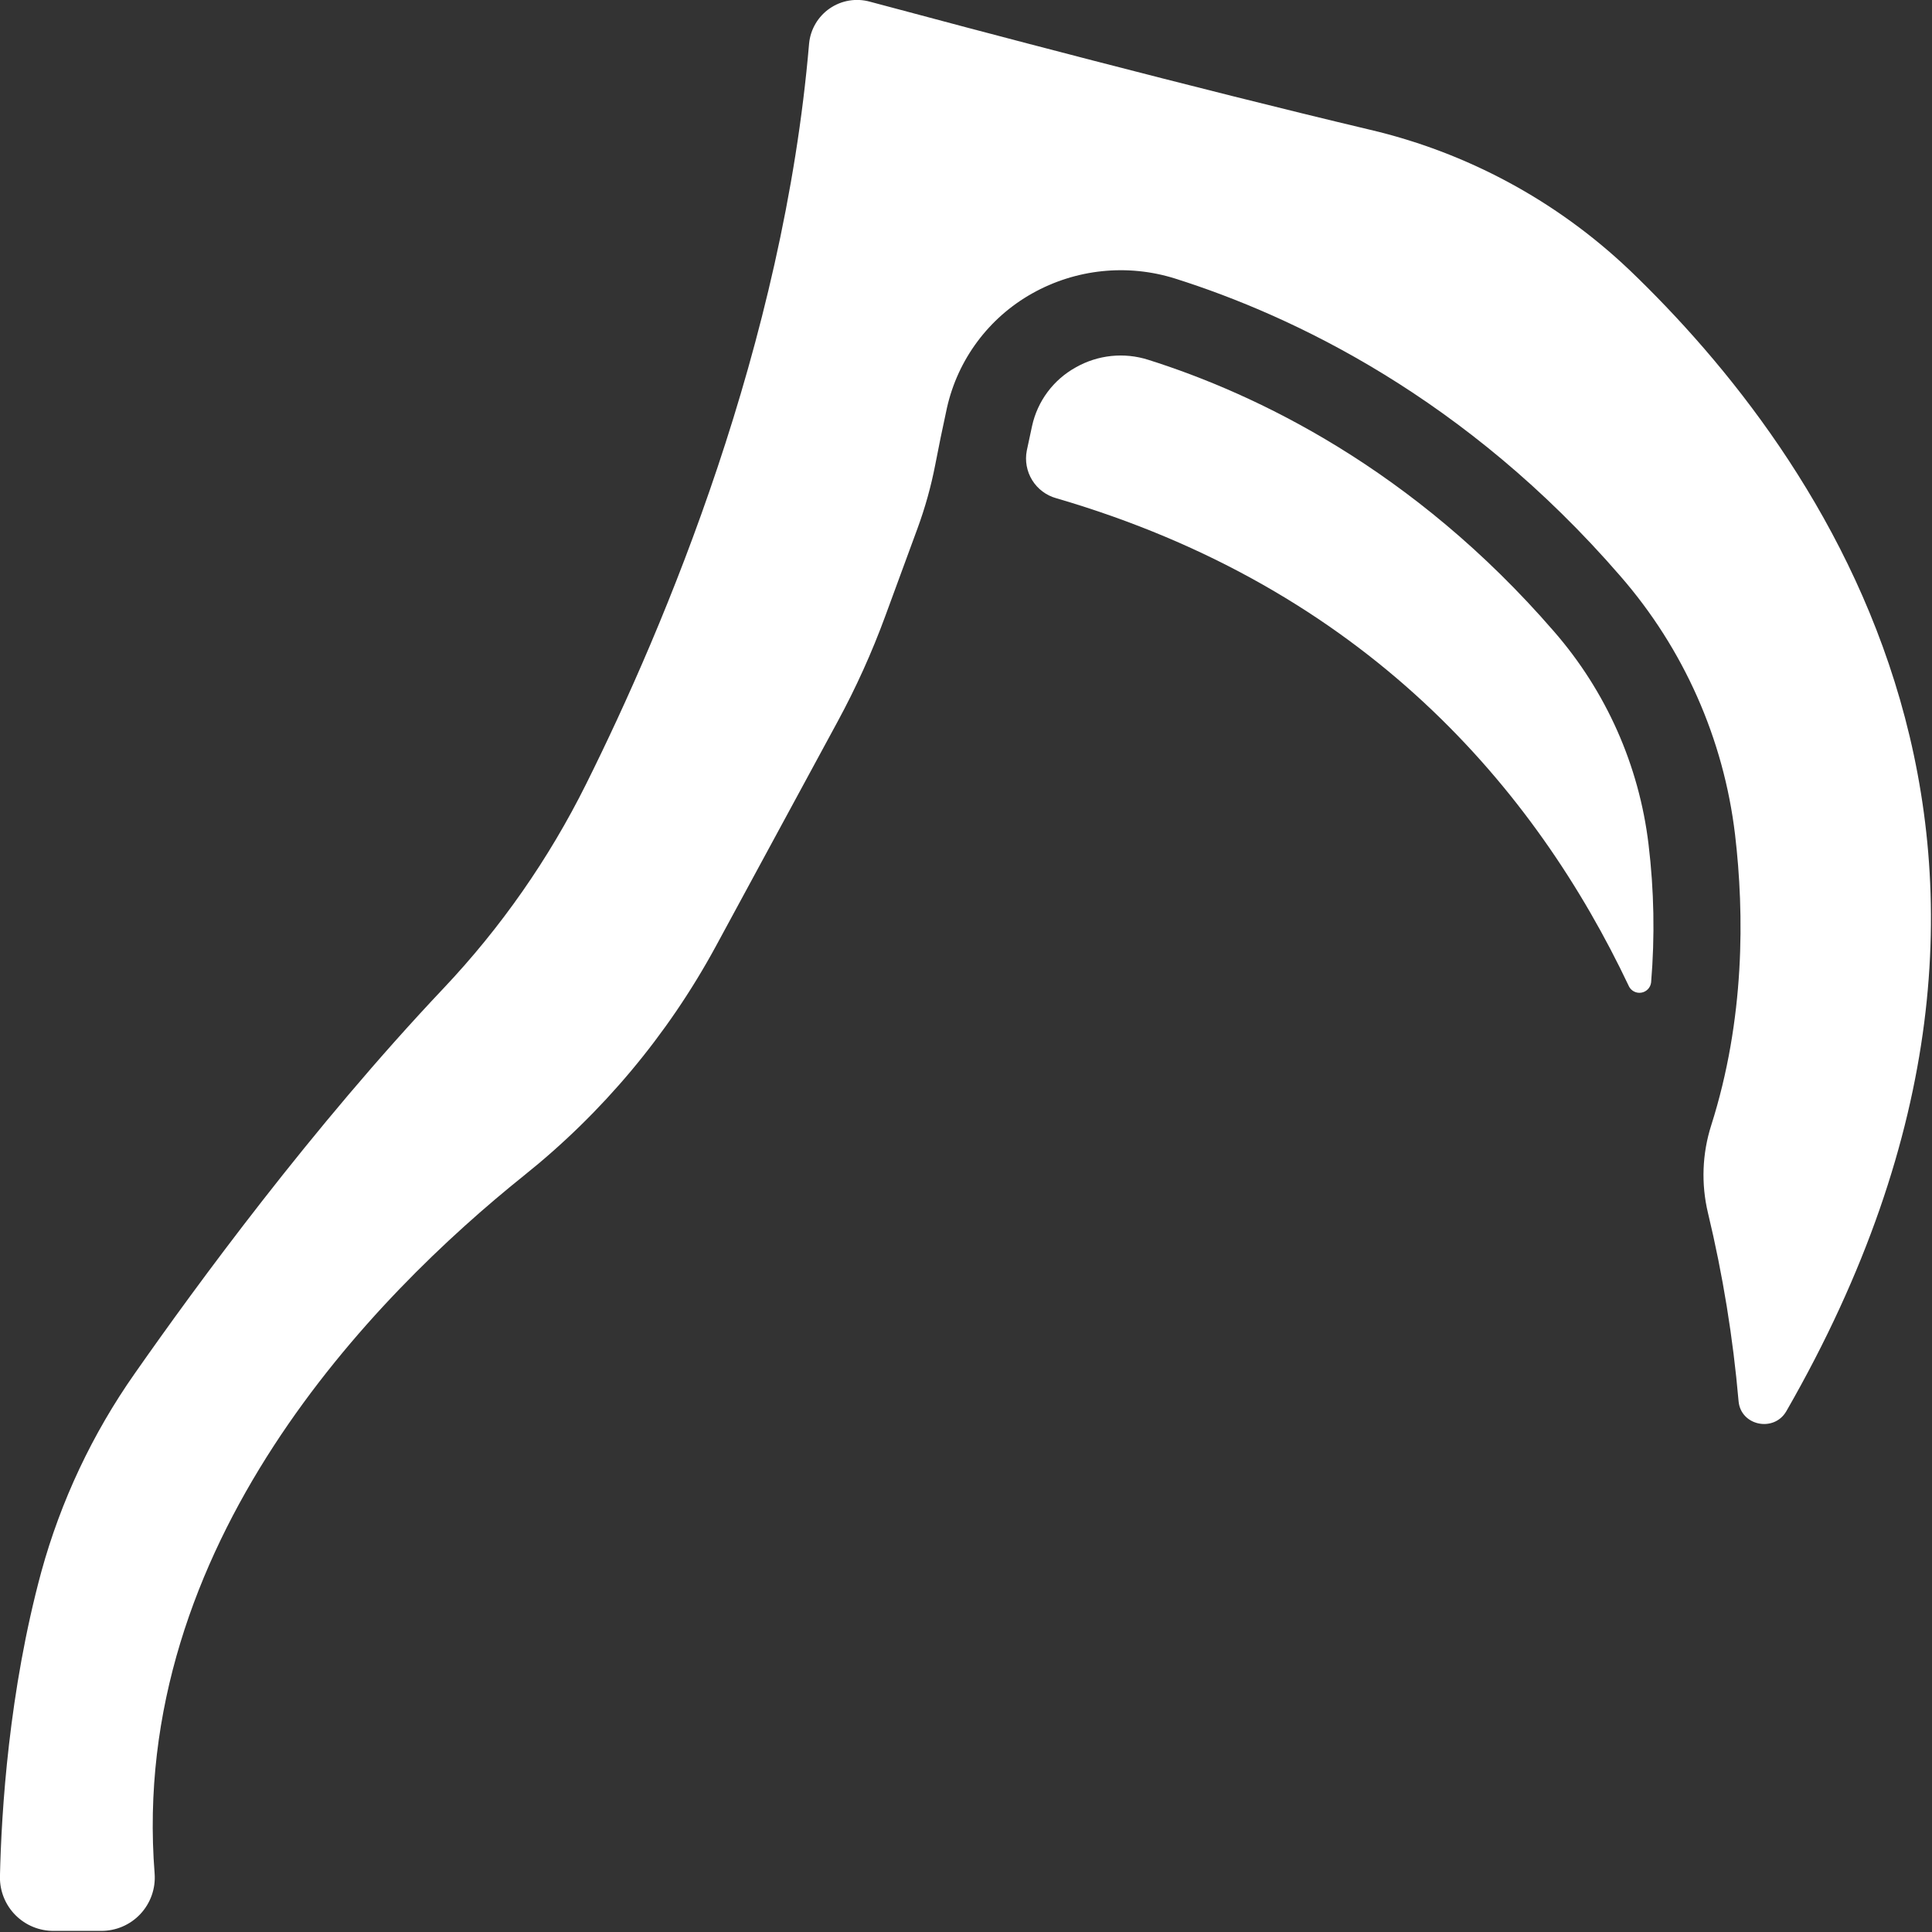 <?xml version="1.0" encoding="UTF-8" standalone="no"?>
<!DOCTYPE svg PUBLIC "-//W3C//DTD SVG 1.1//EN" "http://www.w3.org/Graphics/SVG/1.1/DTD/svg11.dtd">
<svg width="100%" height="100%" viewBox="0 0 512 512" version="1.1" xmlns="http://www.w3.org/2000/svg" xmlns:xlink="http://www.w3.org/1999/xlink" xml:space="preserve" xmlns:serif="http://www.serif.com/" style="fill-rule:evenodd;clip-rule:evenodd;stroke-linejoin:round;stroke-miterlimit:2;">
    <rect x="0" y="0" width="512" height="512" fill="#333333" stroke="none"/>
    <g transform="matrix(1,0,0,1,-69.145,-69.163)">
        <g transform="matrix(0.482,0,0,0.482,35.8,35.81)">
            <path d="M964.73,611.39C965.976,613.988 968.793,615.449 971.636,614.968C974.476,614.492 976.66,612.191 976.988,609.328C979.089,584.082 978.617,558.683 975.582,533.531C970.406,490.128 952.273,449.292 923.551,416.34C845.949,326.669 759.491,285.65 700.571,267.04C687.255,262.779 672.759,264.29 660.61,271.212C648.333,278.009 639.587,289.771 636.61,303.485C635.602,308.173 634.641,312.603 633.727,316.938C632.629,322.548 633.696,328.368 636.707,333.227C639.719,338.086 644.457,341.626 649.969,343.141C820.009,392.735 913.449,503.121 964.739,611.382L964.73,611.39Z" style="fill:white;fill-rule:nonzero;"/>
            <path d="M964.9,217.48C924.978,179.558 875.666,152.964 822.05,140.441C726.566,117.777 604.08,85.339 547.48,70.129C539.941,68.035 531.863,69.383 525.41,73.809C518.961,78.234 514.797,85.289 514.035,93.075C499.973,258.525 434.816,413.205 391.365,500.415C370.939,541.454 344.553,579.247 313.06,612.565C240.591,689.206 177.12,775.975 143.28,824.345C120.018,857.458 102.639,894.337 91.905,933.355C74.116,998.98 69.944,1064.61 69.147,1101.14C69.057,1109.04 72.151,1116.63 77.733,1122.21C83.311,1127.8 90.905,1130.9 98.795,1130.82L124.693,1130.82C132.88,1130.9 140.724,1127.55 146.33,1121.58C151.935,1115.61 154.791,1107.57 154.201,1099.41C139.881,918.61 275.091,781.43 357.311,715.5C400.456,681 436.264,638.227 462.641,589.69L529.696,465.96C539.821,447.292 548.579,427.913 555.899,407.976L573.618,359.765C577.825,348.327 581.102,336.574 583.415,324.609C585.22,315.234 587.352,304.734 589.813,293.507C595.786,266.812 612.829,243.913 636.688,230.53C660.629,217.069 689.075,214.108 715.274,222.35C780.102,242.834 875.184,287.834 960.074,385.94C994.898,425.92 1016.88,475.463 1023.14,528.11C1028.28,571.798 1028.58,629.57 1010.02,687.95C1005.06,703.528 1004.44,720.165 1008.24,736.067C1016.41,770.094 1022.03,804.68 1025.07,839.547C1026.21,853.094 1044.57,856.891 1051.36,845.055C1227.91,537.765 1070.18,318.275 964.902,217.465L964.9,217.48Z" style="fill:white;fill-rule:nonzero;"/>
        </g>
    </g>
</svg>
